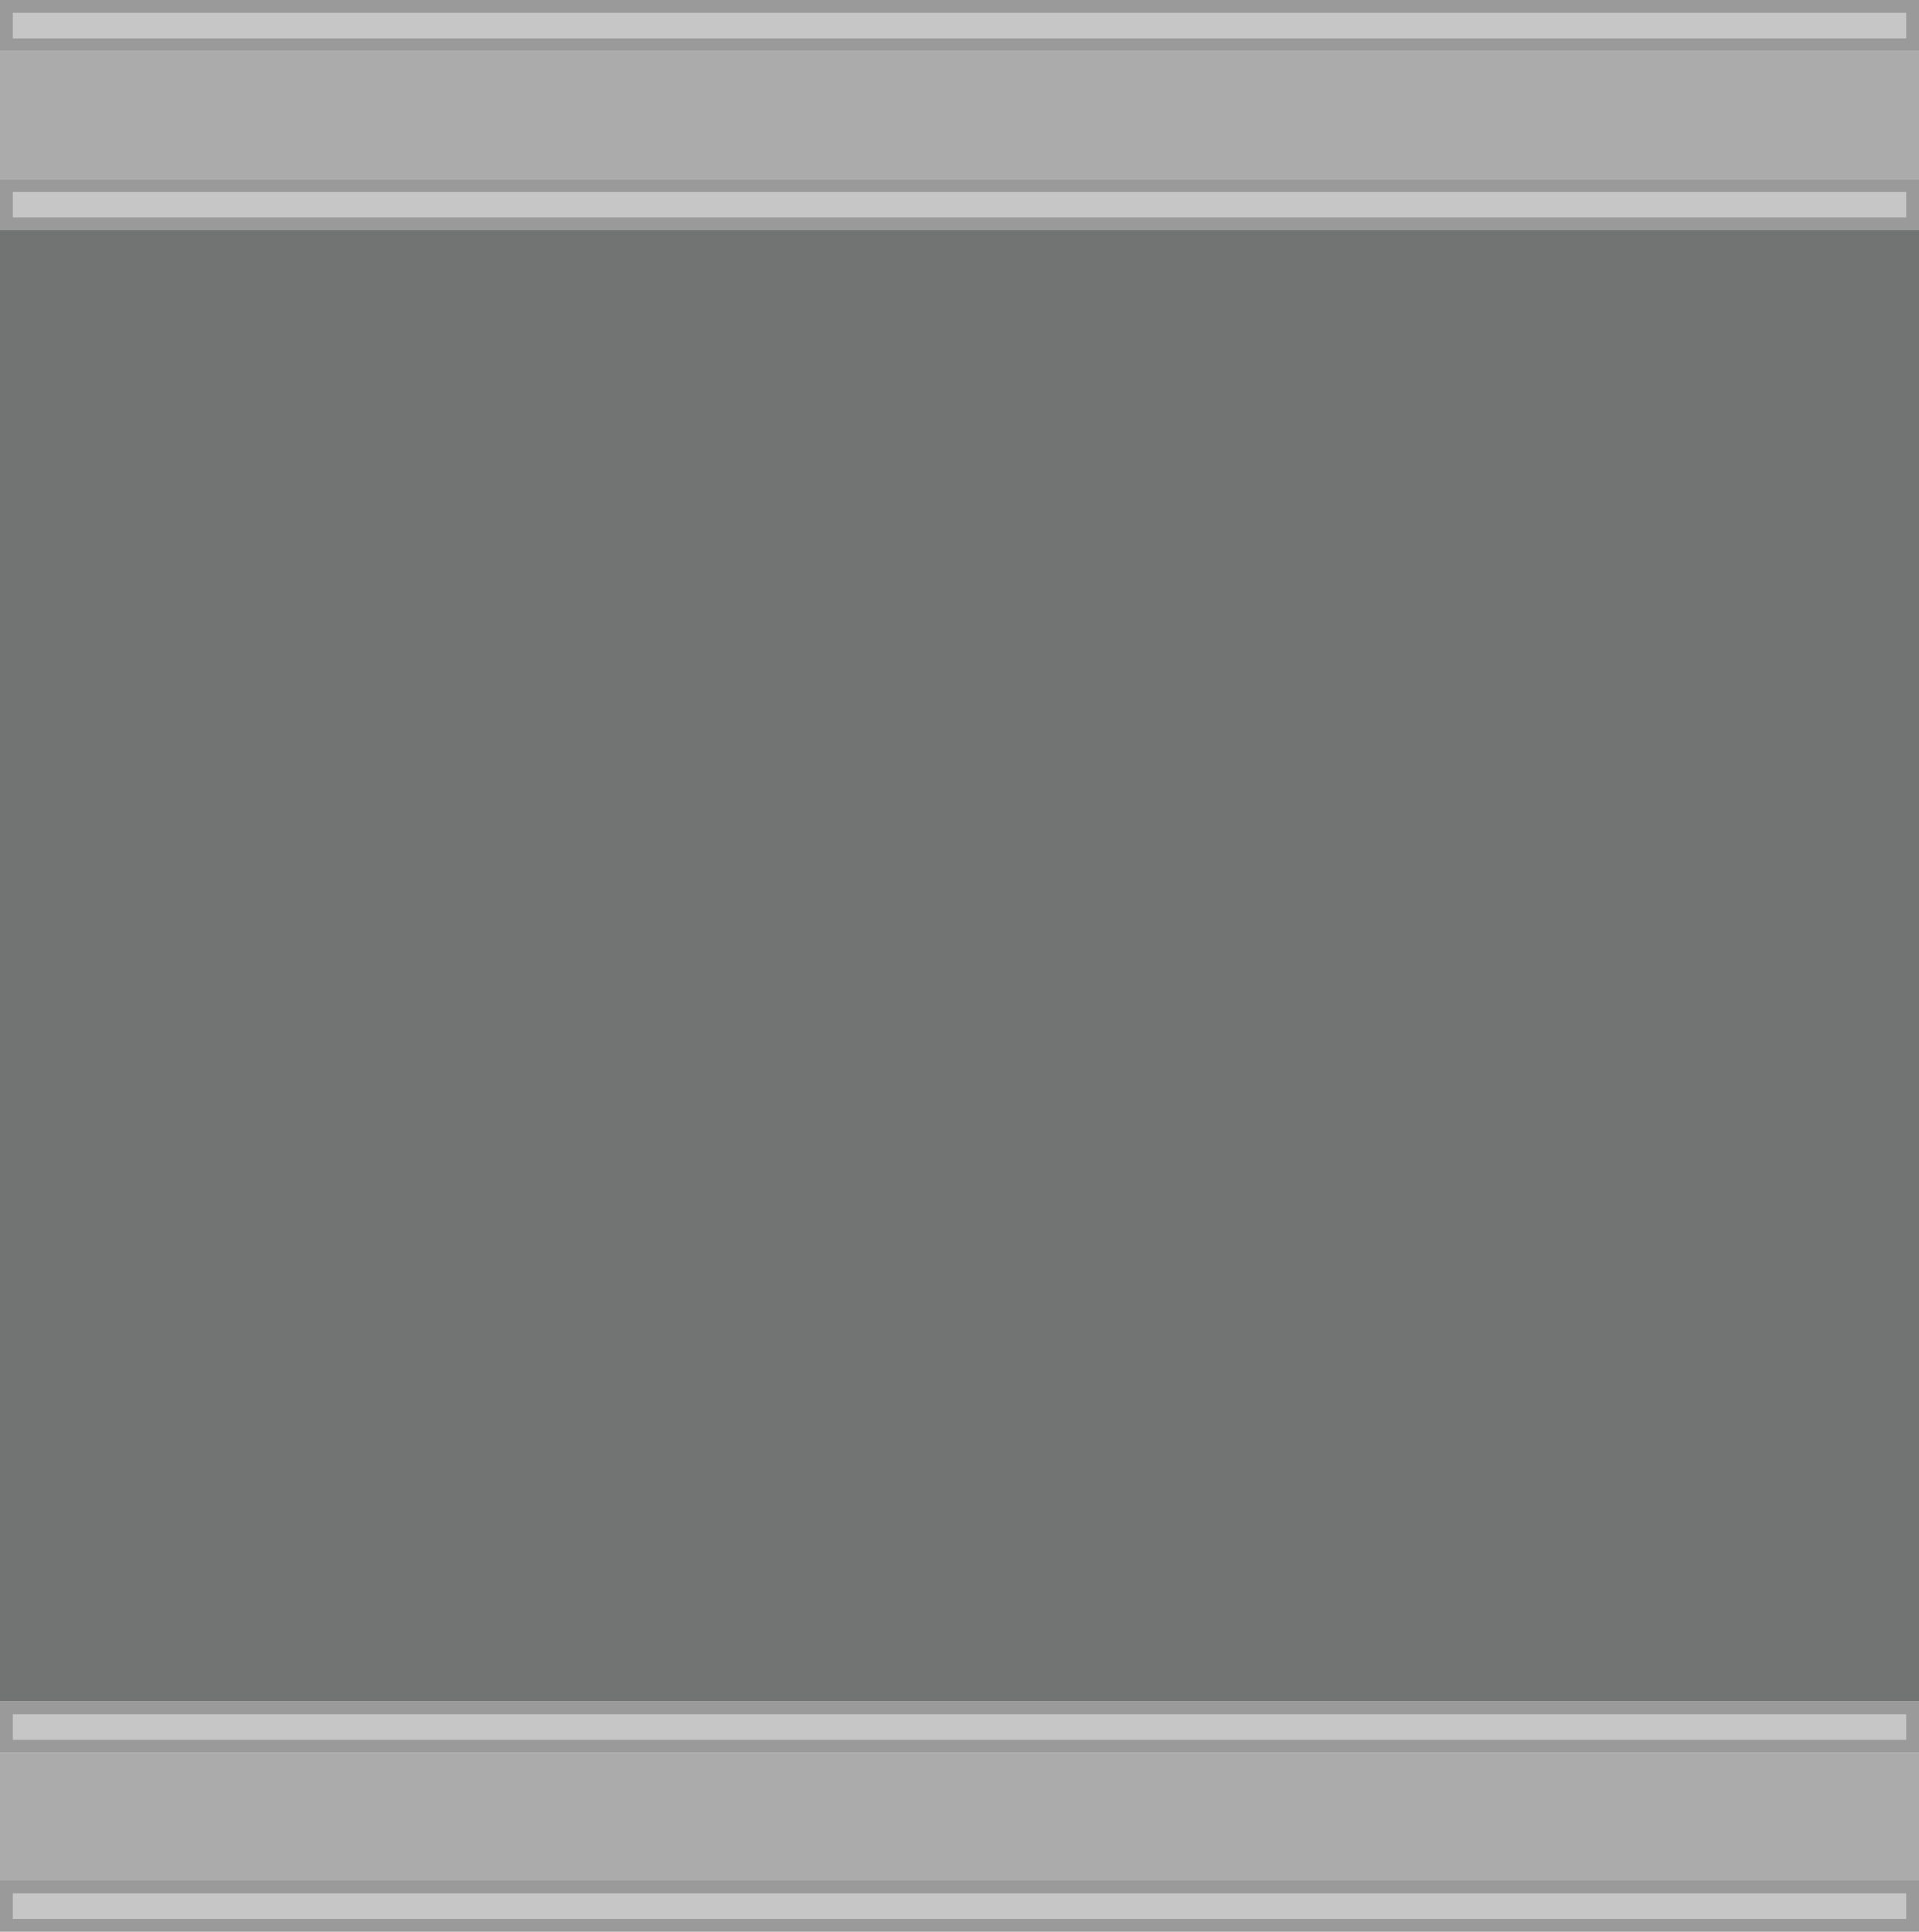 <?xml version="1.0" encoding="utf-8"?>
<!-- Generator: Adobe Illustrator 18.1.0, SVG Export Plug-In . SVG Version: 6.00 Build 0)  -->
<!DOCTYPE svg PUBLIC "-//W3C//DTD SVG 1.1//EN" "http://www.w3.org/Graphics/SVG/1.1/DTD/svg11.dtd">
<svg version="1.1" id="Layer_1" xmlns="http://www.w3.org/2000/svg" xmlns:xlink="http://www.w3.org/1999/xlink" x="0px" y="0px"
	 viewBox="0 0 150 151" enable-background="new 0 0 150 151" xml:space="preserve">
<g>
	<rect x="0" y="18" fill="#727373" width="150" height="115"/>
	<rect x="0" y="137" fill="#ABABAB" width="150" height="10"/>
	<rect x="0" y="4" fill="#ABABAB" width="150" height="10"/>
	<g>
		<rect x="0.5" y="0.5" fill="#C7C6C6" width="149" height="3"/>
		<path fill="#9A9A9A" d="M150,4H0V0h150V4z M1,3h148V1H1V3z"/>
	</g>
	<g>
		<rect x="0.5" y="147.5" fill="#C7C6C6" width="149" height="3"/>
		<path fill="#9A9A9A" d="M150,151H0v-4h150V151z M1,150h148v-2H1V150z"/>
	</g>
	<g>
		<rect x="0.5" y="133.5" fill="#C7C6C6" width="149" height="3"/>
		<path fill="#9A9A9A" d="M150,137H0v-4h150V137z M1,136h148v-2H1V136z"/>
	</g>
	<g>
		<g>
			<rect x="0.5" y="14.5" fill="#C7C6C6" width="149" height="3"/>
		</g>
		<g>
			<path fill="#9A9A9A" d="M150,18H0v-4h150V18z M1,17h148v-2H1V17z"/>
		</g>
	</g>
</g>
</svg>
